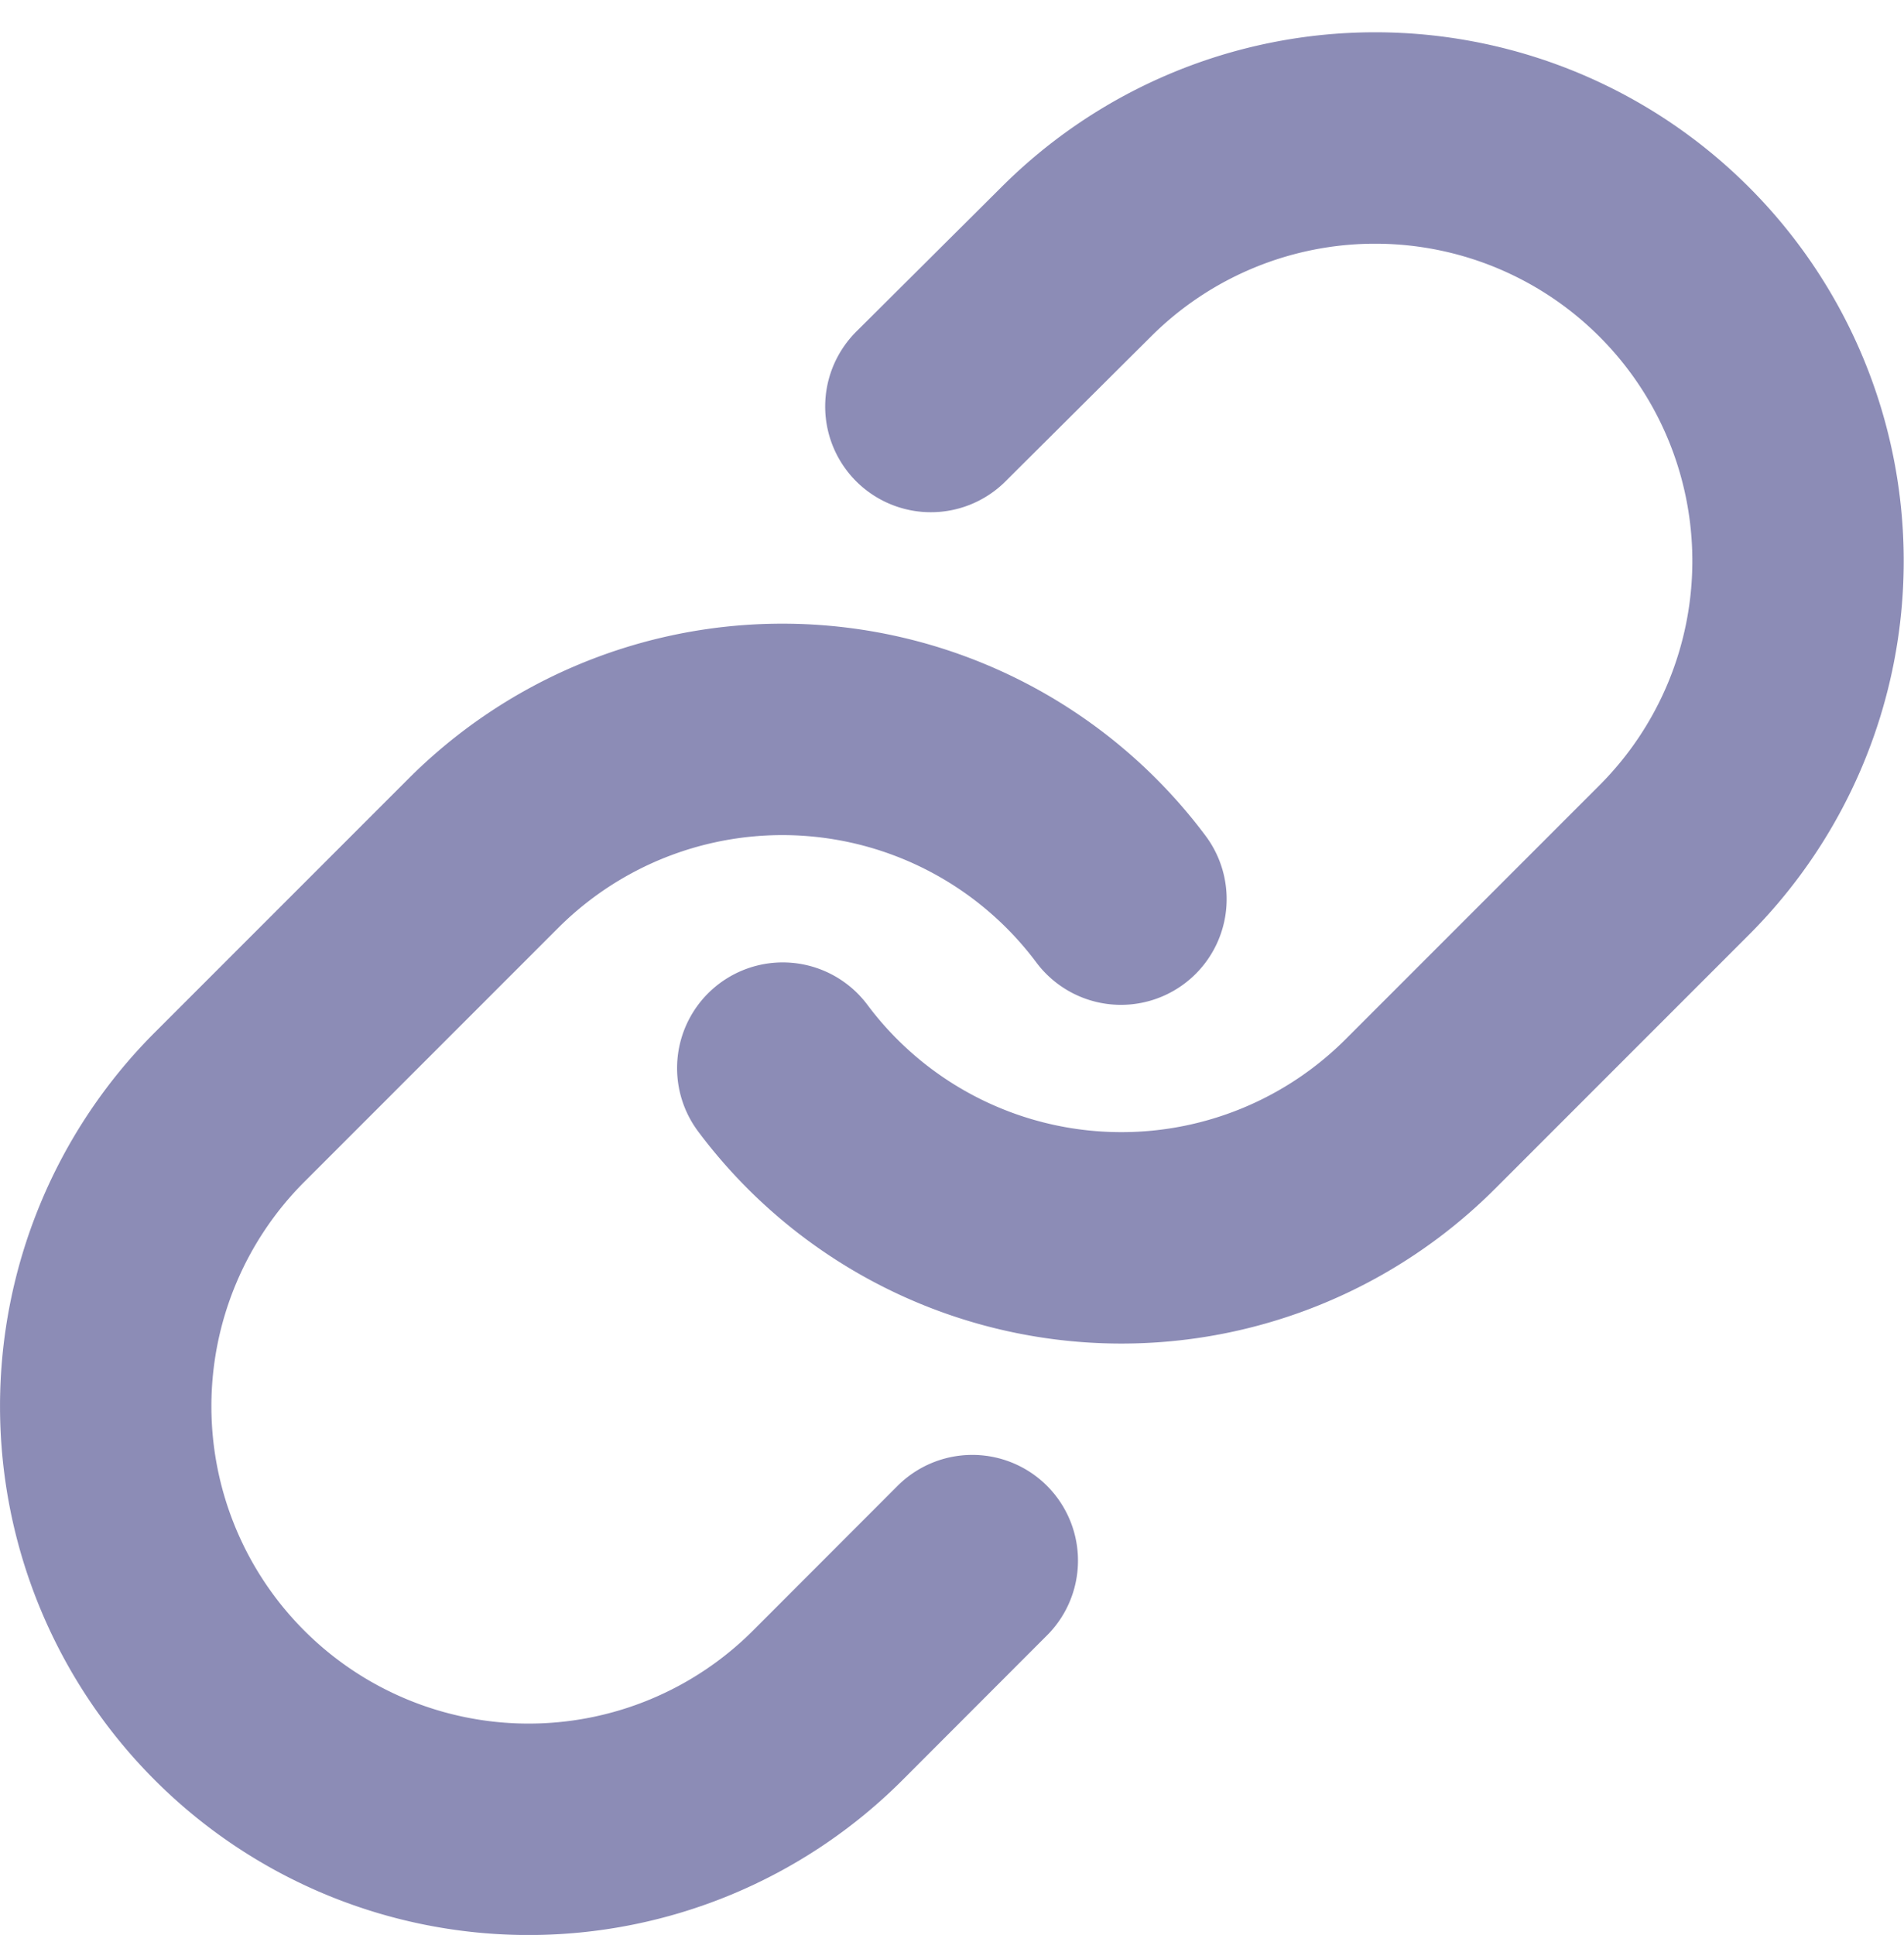 <svg xmlns="http://www.w3.org/2000/svg" width="13.512" height="13.728" viewBox="0 0 13.512 13.728">
    <defs>
        <style>
            .cls-1{fill:none;stroke:#8c8cb6;stroke-linecap:round;stroke-linejoin:round;stroke-width:1.5px}
        </style>
    </defs>
    <g id="link" transform="translate(-1.245 -1.027)">
        <path id="Path_1943" d="M10 8.605a3 3 0 0 0 4.526.324l1.8-1.8a3 3 0 1 0-4.244-4.244l-1.031 1.026" class="cls-1" transform="translate(-3.2)"/>
        <path id="Path_1944" d="M9.2 10.2a3 3 0 0 0-4.526-.324l-1.8 1.8a3 3 0 1 0 4.245 4.244l1.026-1.027" class="cls-1" transform="translate(0 -2.794)"/>
    </g>
</svg>
